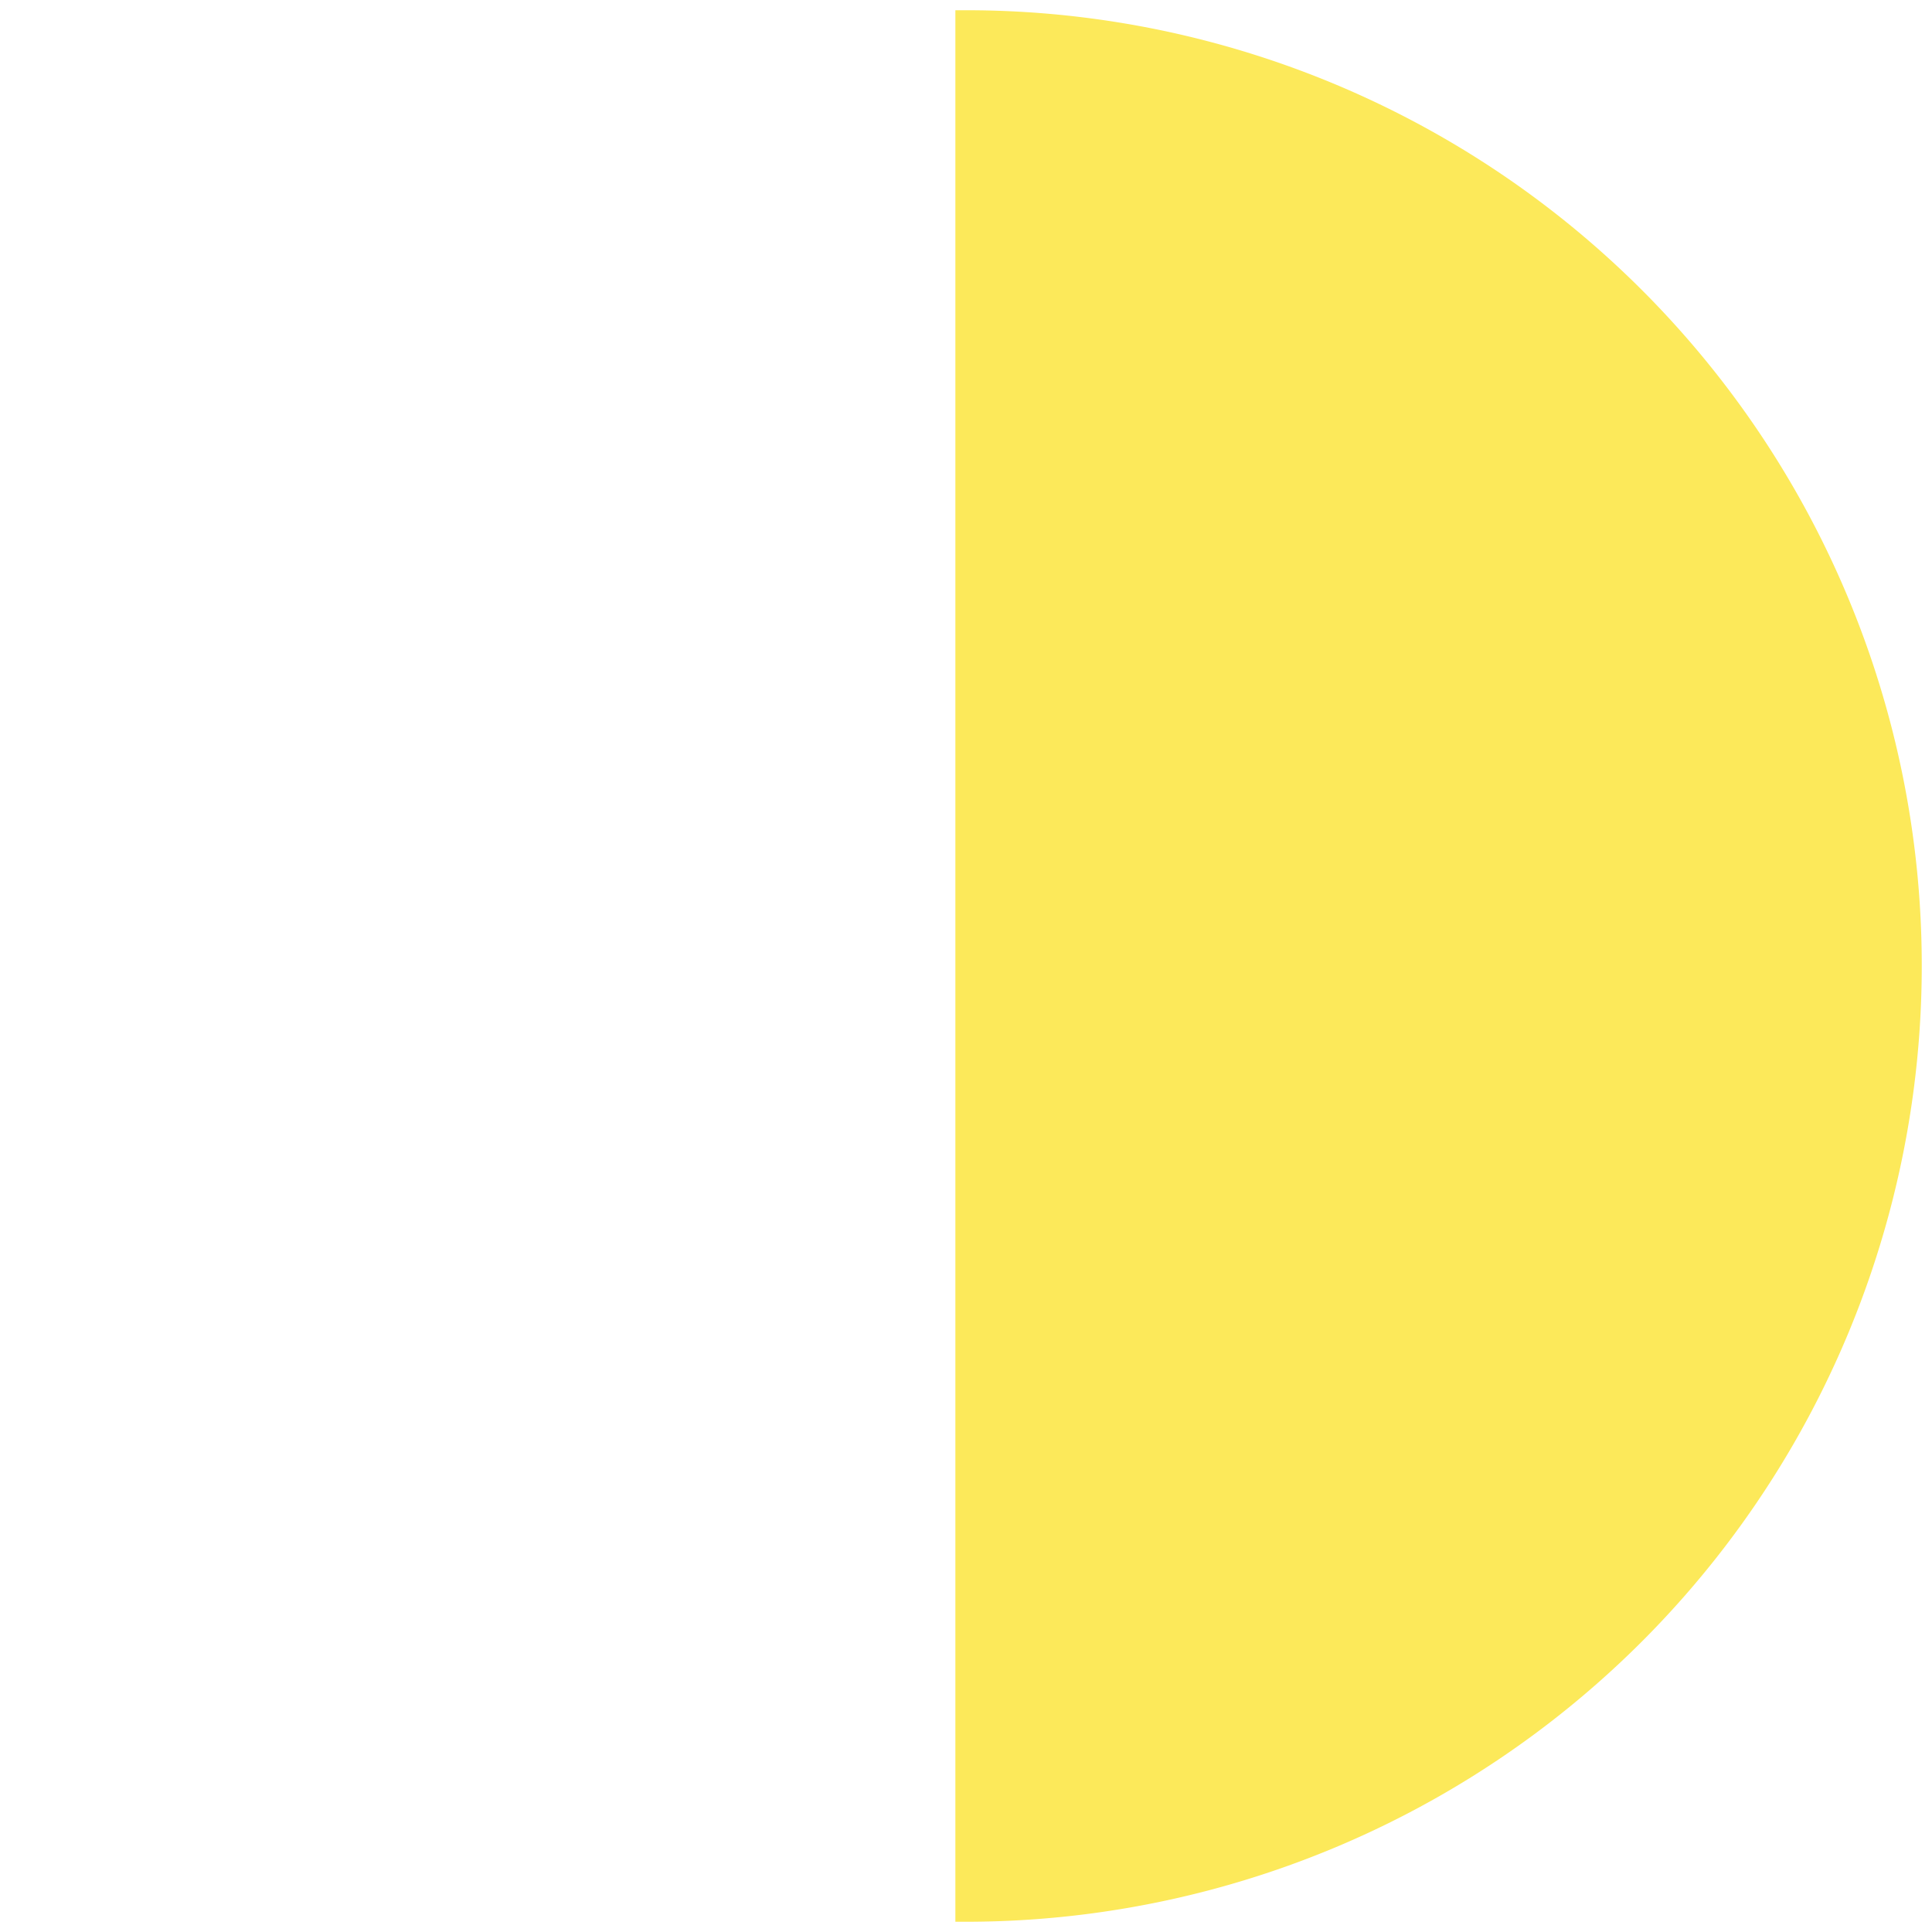 <svg id="Layer_1" data-name="Layer 1" xmlns="http://www.w3.org/2000/svg" viewBox="0 0 50 50"><defs><style>.cls-1{fill:#fce95a;stroke:#fce95a;stroke-miterlimit:10;stroke-width:0.55px;}</style></defs><title>waterLevel5</title><path class="cls-1" d="M49.46,25A24.45,24.45,0,0,0,25,.54V49.46A24.47,24.47,0,0,0,49.46,25Z"/></svg>